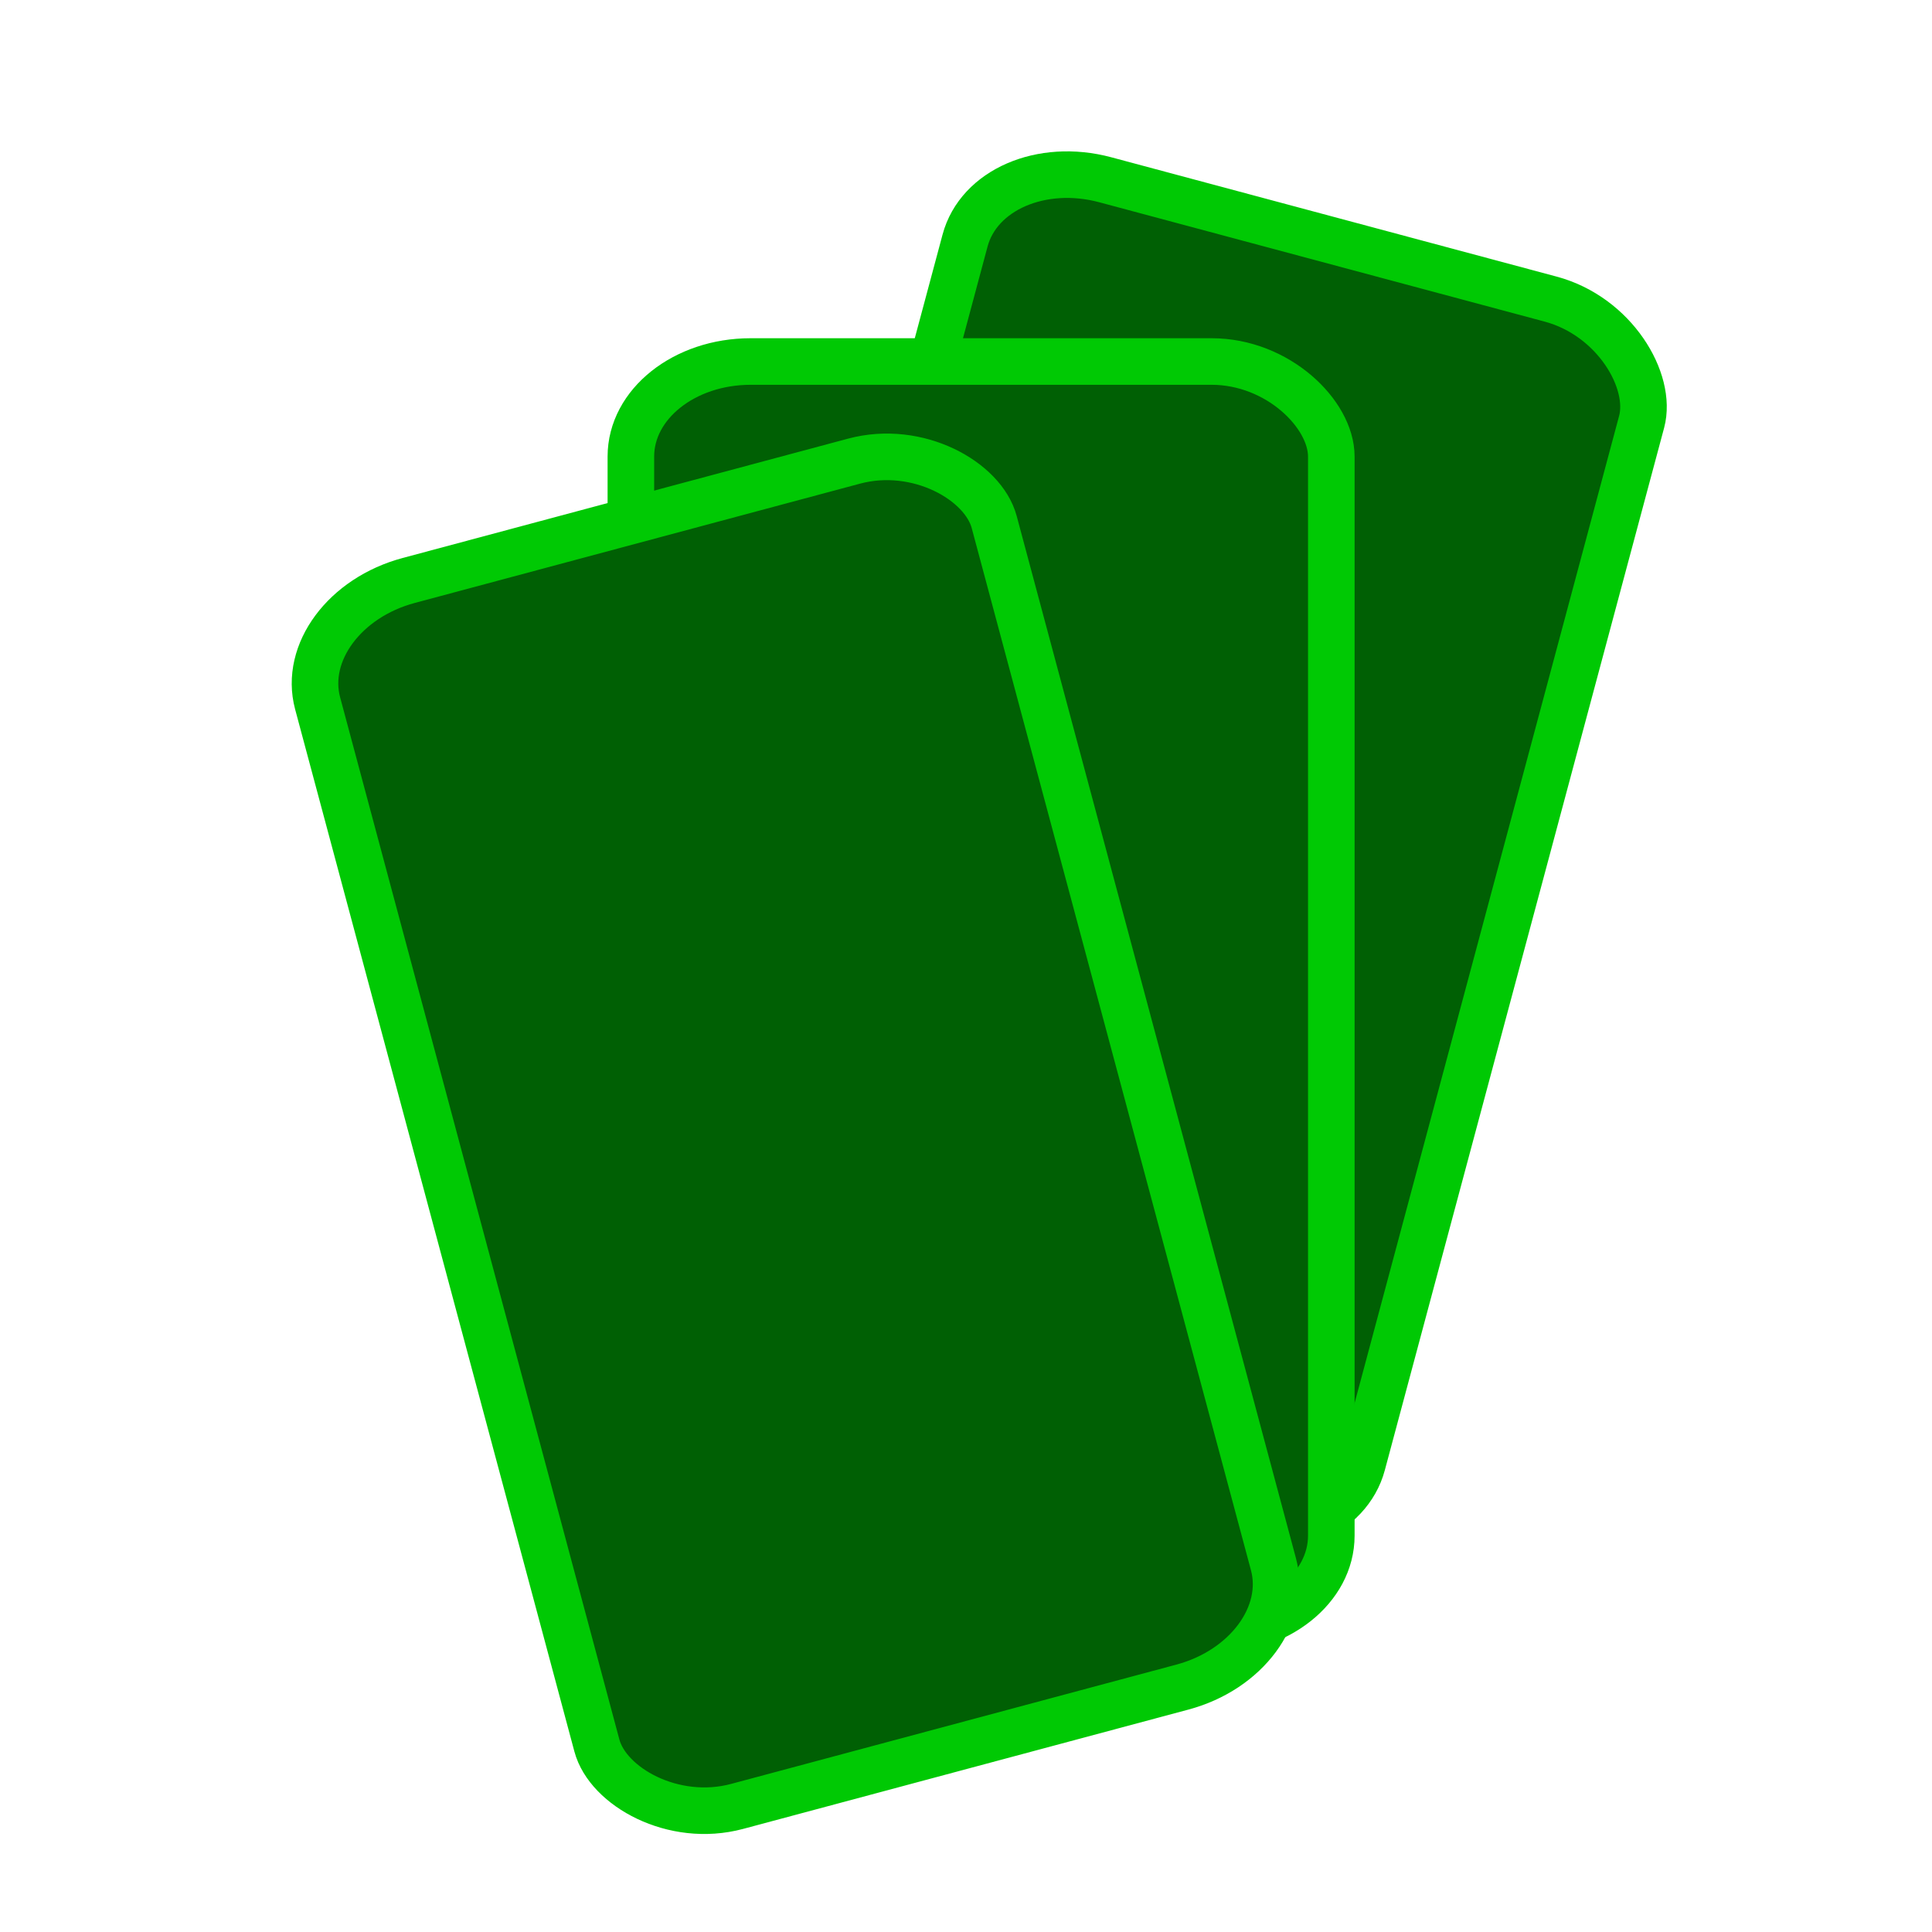 <?xml version="1.0" encoding="UTF-8" standalone="no"?>
<svg
   xmlns:dc="http://purl.org/dc/elements/1.1/"
   xmlns:cc="http://creativecommons.org/ns#"
   xmlns:rdf="http://www.w3.org/1999/02/22-rdf-syntax-ns#"
   xmlns:svg="http://www.w3.org/2000/svg"
   xmlns="http://www.w3.org/2000/svg"
   xmlns:sodipodi="http://sodipodi.sourceforge.net/DTD/sodipodi-0.dtd"
   xmlns:inkscape="http://www.inkscape.org/namespaces/inkscape"
   width="24mm"
   height="24mm"
   viewBox="0 0 24 24"
   version="1.1"
   id="svg8"
   inkscape:version="1.0.1 (3bc2e813f5, 2020-09-07)"
   sodipodi:docname="owe_icon.svg">
  <defs
     id="defs2">
    <rect
       x="2.079"
       y="3.213"
       width="23.057"
       height="17.67"
       id="rect835" />
  </defs>
  <sodipodi:namedview
     id="base"
     pagecolor="#ffffff"
     bordercolor="#666666"
     borderopacity="1.0"
     inkscape:pageopacity="0.0"
     inkscape:pageshadow="2"
     inkscape:zoom="2.8"
     inkscape:cx="52.764327"
     inkscape:cy="44.95689"
     inkscape:document-units="mm"
     inkscape:current-layer="layer1"
     inkscape:document-rotation="0"
     showgrid="false"
     inkscape:window-width="1366"
     inkscape:window-height="705"
     inkscape:window-x="-8"
     inkscape:window-y="-8"
     inkscape:window-maximized="1" />
  <g
     inkscape:label="Capa 1"
     inkscape:groupmode="layer"
     id="layer1">
    <g
       id="g867"
       transform="matrix(0.787,0,0,0.787,1.962,1.516)">
      <rect
         style="fill:#006004;fill-opacity:1;stroke:#00c904;stroke-width:0.735;stroke-linejoin:round;stroke-miterlimit:4;stroke-dasharray:none;stroke-opacity:1"
         id="rect841"
         width="11.056"
         height="20.033"
         x="12.79"
         y="-2.99"
         rx="1.889"
         ry="1.5"
         transform="rotate(15)" />
      <rect
         style="fill:#006004;fill-opacity:1;stroke:#00c904;stroke-width:0.735;stroke-linejoin:round;stroke-miterlimit:4;stroke-dasharray:none;stroke-opacity:1"
         id="rect841-6"
         width="11.056"
         height="20.033"
         x="7.465"
         y="3.78"
         rx="1.889"
         ry="1.5" />
      <rect
         style="fill:#006004;fill-opacity:1;stroke:#00c904;stroke-width:0.735;stroke-linejoin:round;stroke-miterlimit:4;stroke-dasharray:none;stroke-opacity:1"
         id="rect841-9"
         width="11.056"
         height="20.033"
         x="0.06"
         y="8.014"
         rx="1.889"
         ry="1.5"
         transform="rotate(-15)" />
    </g>
  </g>
</svg>
